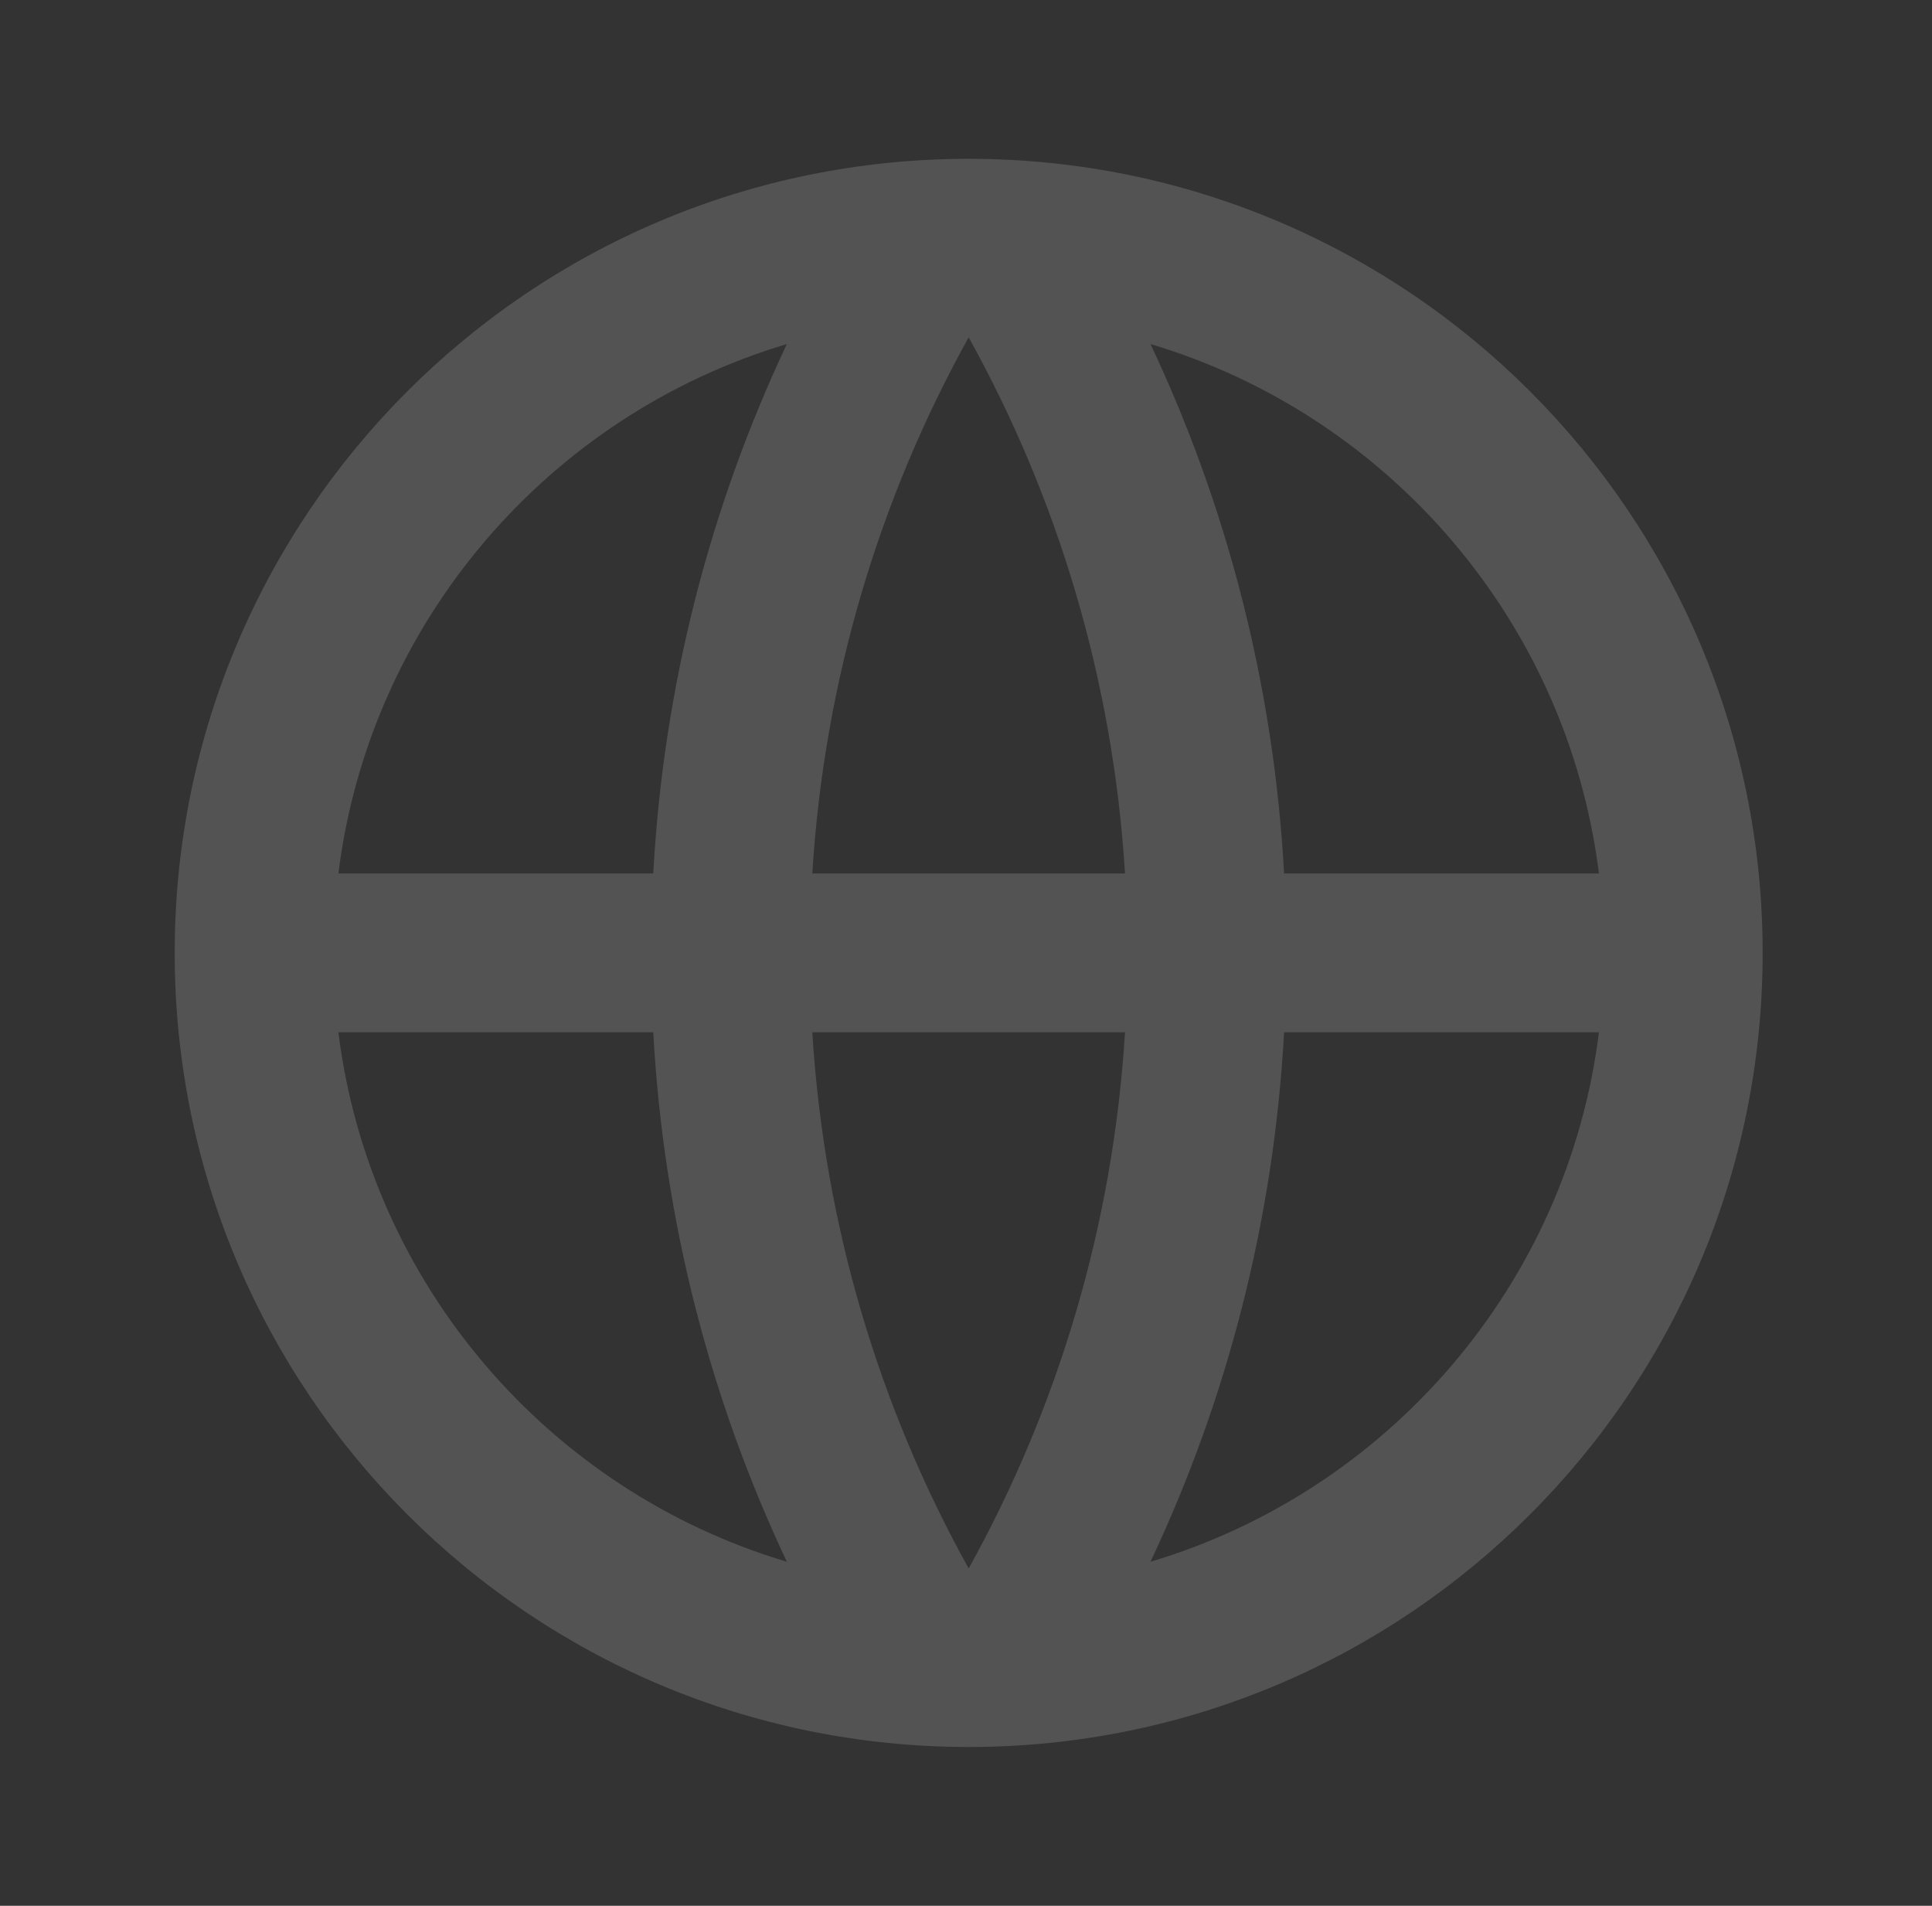 <svg width="73" height="72" viewBox="0 0 73 72" fill="none" xmlns="http://www.w3.org/2000/svg">
<rect x="0" y="0" width="73" height="72" fill="#333333" stroke="none"/>
<path d="M36.601 66C20.032 66 6.601 52.568 6.601 36C6.601 19.431 20.032 6 36.601 6C53.169 6 66.601 19.431 66.601 36C66.601 52.568 53.169 66 36.601 66ZM29.731 59.002C26.843 52.878 25.073 46.123 24.683 39H12.786C13.975 48.529 20.75 56.324 29.731 59.002ZM30.693 39C31.144 46.316 33.234 53.189 36.601 59.256C39.967 53.189 42.057 46.316 42.508 39H30.693ZM60.415 39H48.519C48.129 46.123 46.358 52.878 43.471 59.002C52.451 56.324 59.227 48.529 60.415 39ZM12.786 33H24.683C25.073 25.877 26.843 19.122 29.731 12.998C20.75 15.676 13.975 23.471 12.786 33ZM30.693 33H42.508C42.057 25.684 39.967 18.811 36.601 12.744C33.234 18.811 31.144 25.684 30.693 33ZM43.471 12.998C46.358 19.122 48.129 25.877 48.519 33H60.415C59.227 23.471 52.451 15.676 43.471 12.998Z" fill="white" fill-opacity="0.16"/>
</svg>

